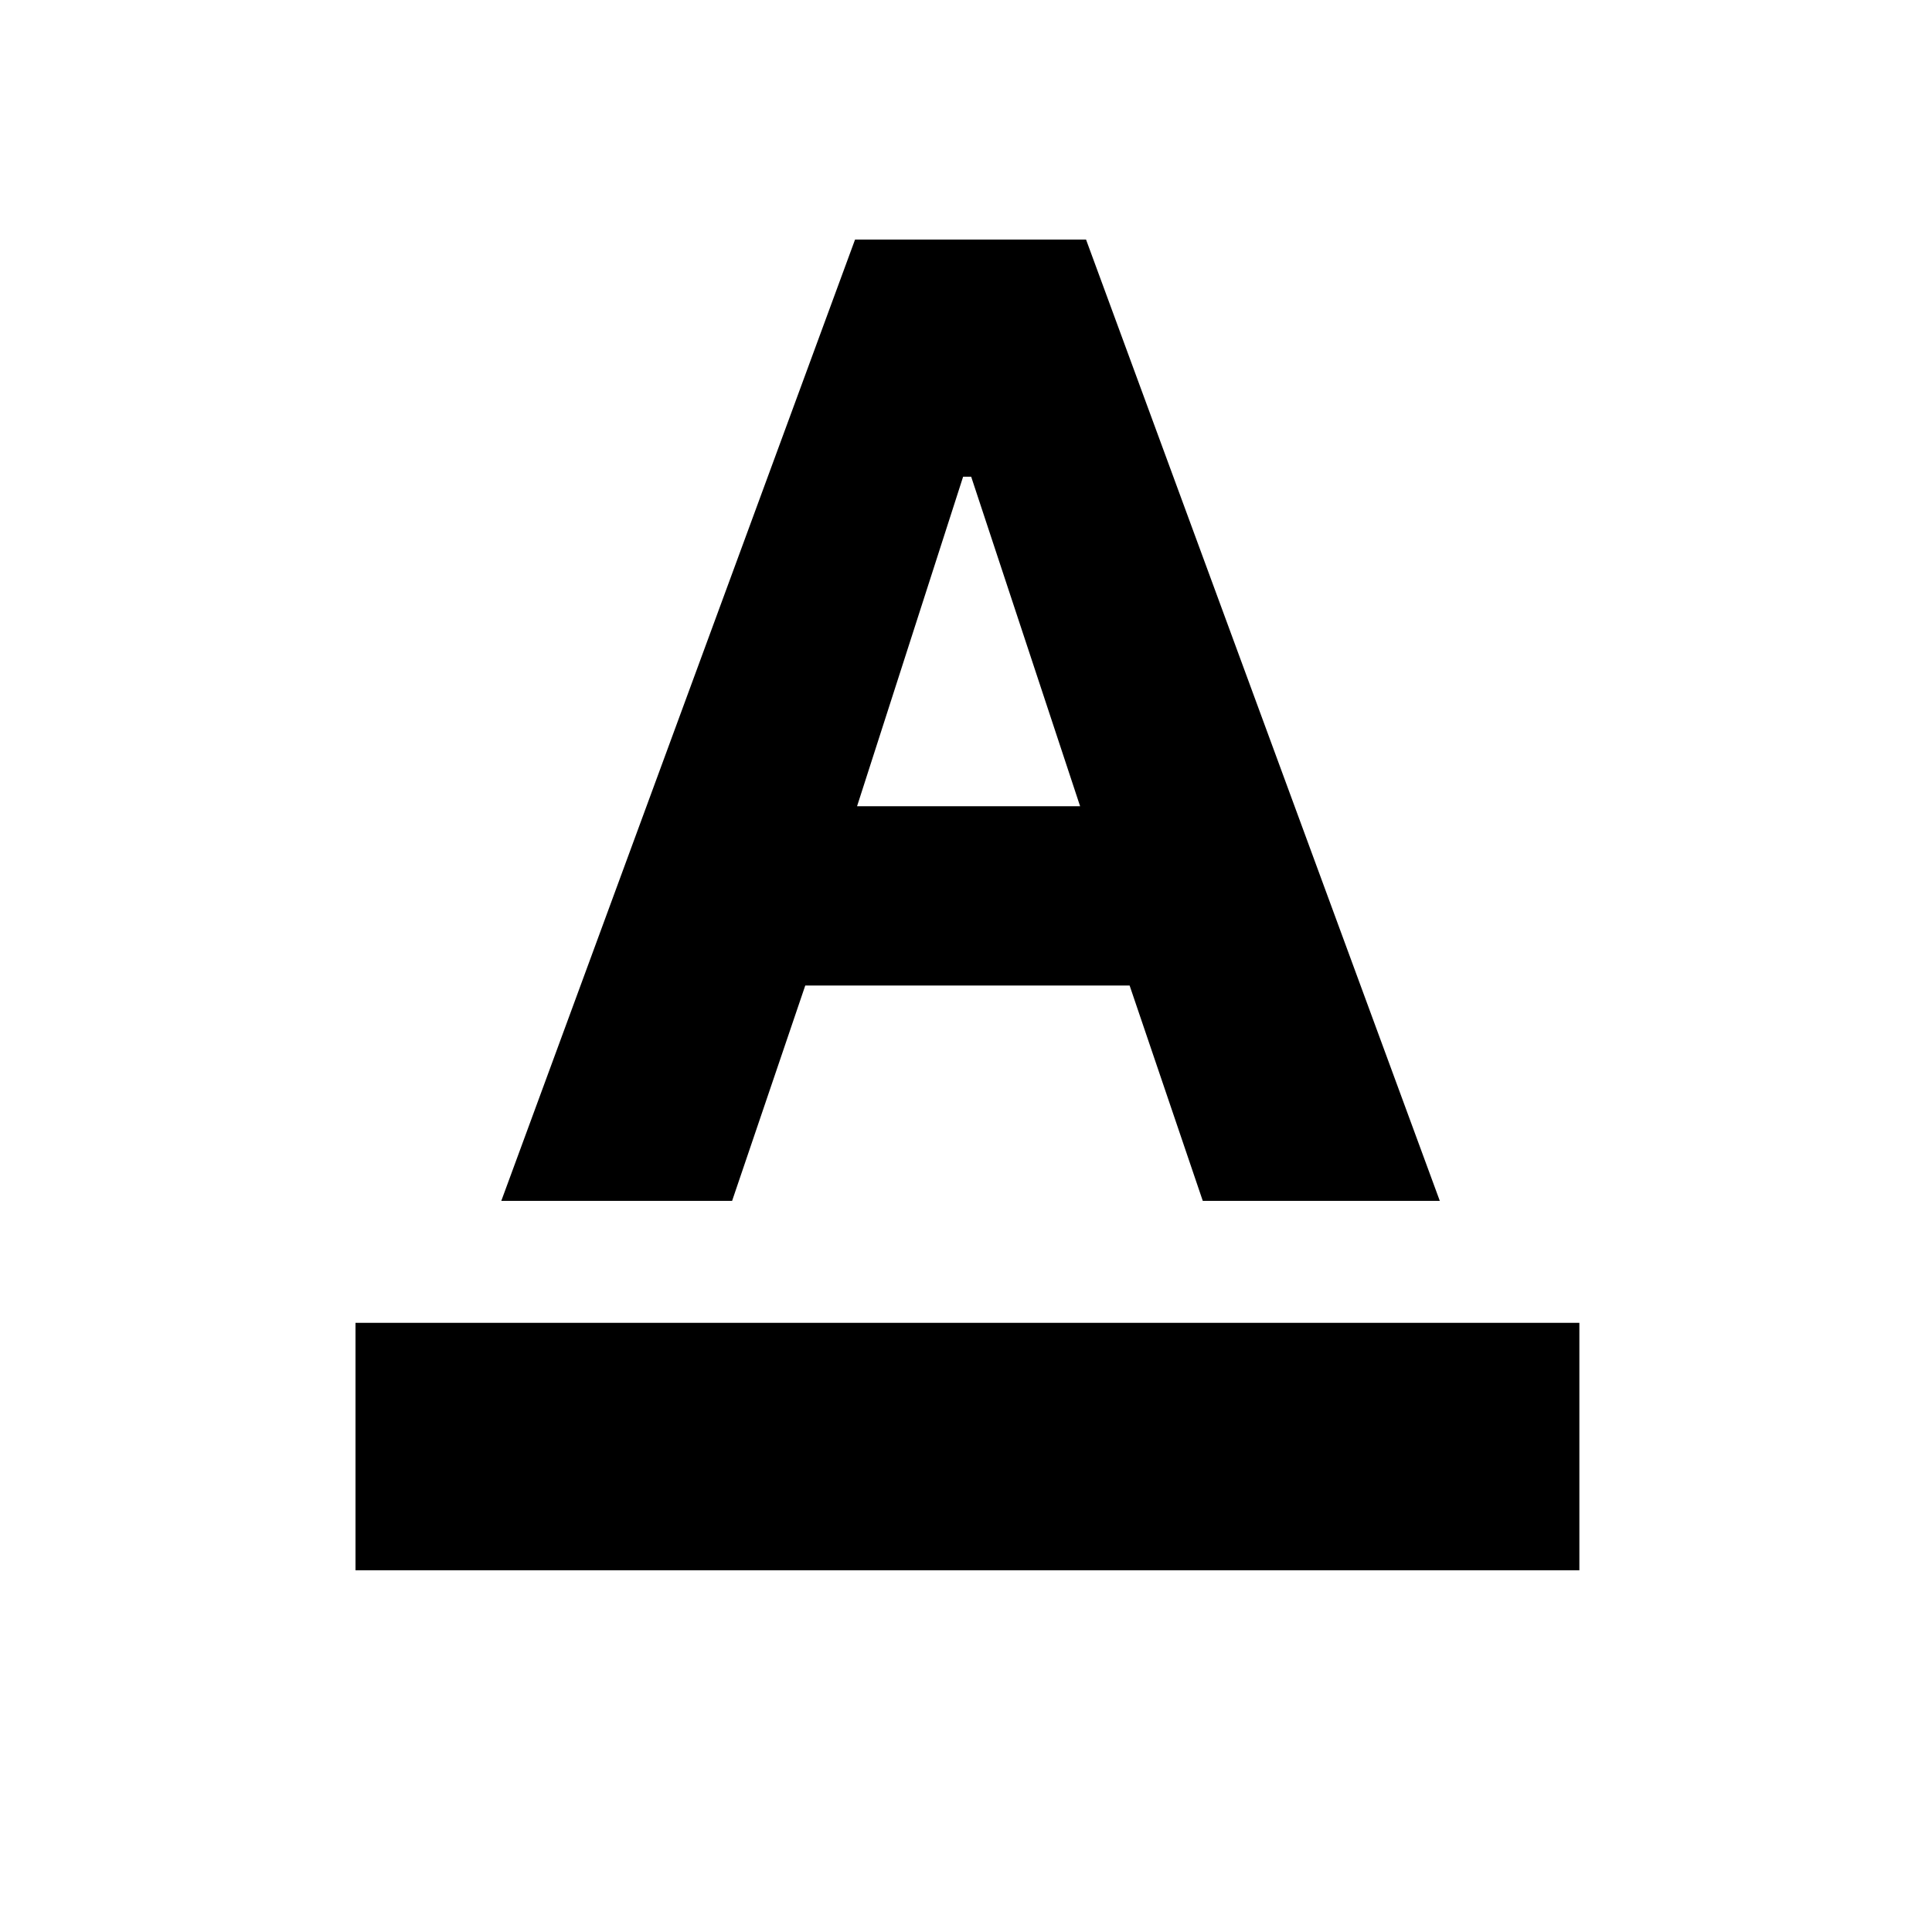 <svg xmlns="http://www.w3.org/2000/svg" height="24" viewBox="0 -960 960 960" width="24"><path d="M176.65-179.74V-302.7h608.13v122.96H176.65Zm72.44-183.56 175.78-477.66h114.78L715.43-363.3H597.65l-36.35-107H400.13l-36.35 107H249.09Zm176.78-196.09H536.7l-54.13-163.74h-4l-52.7 163.74Z"/></svg>